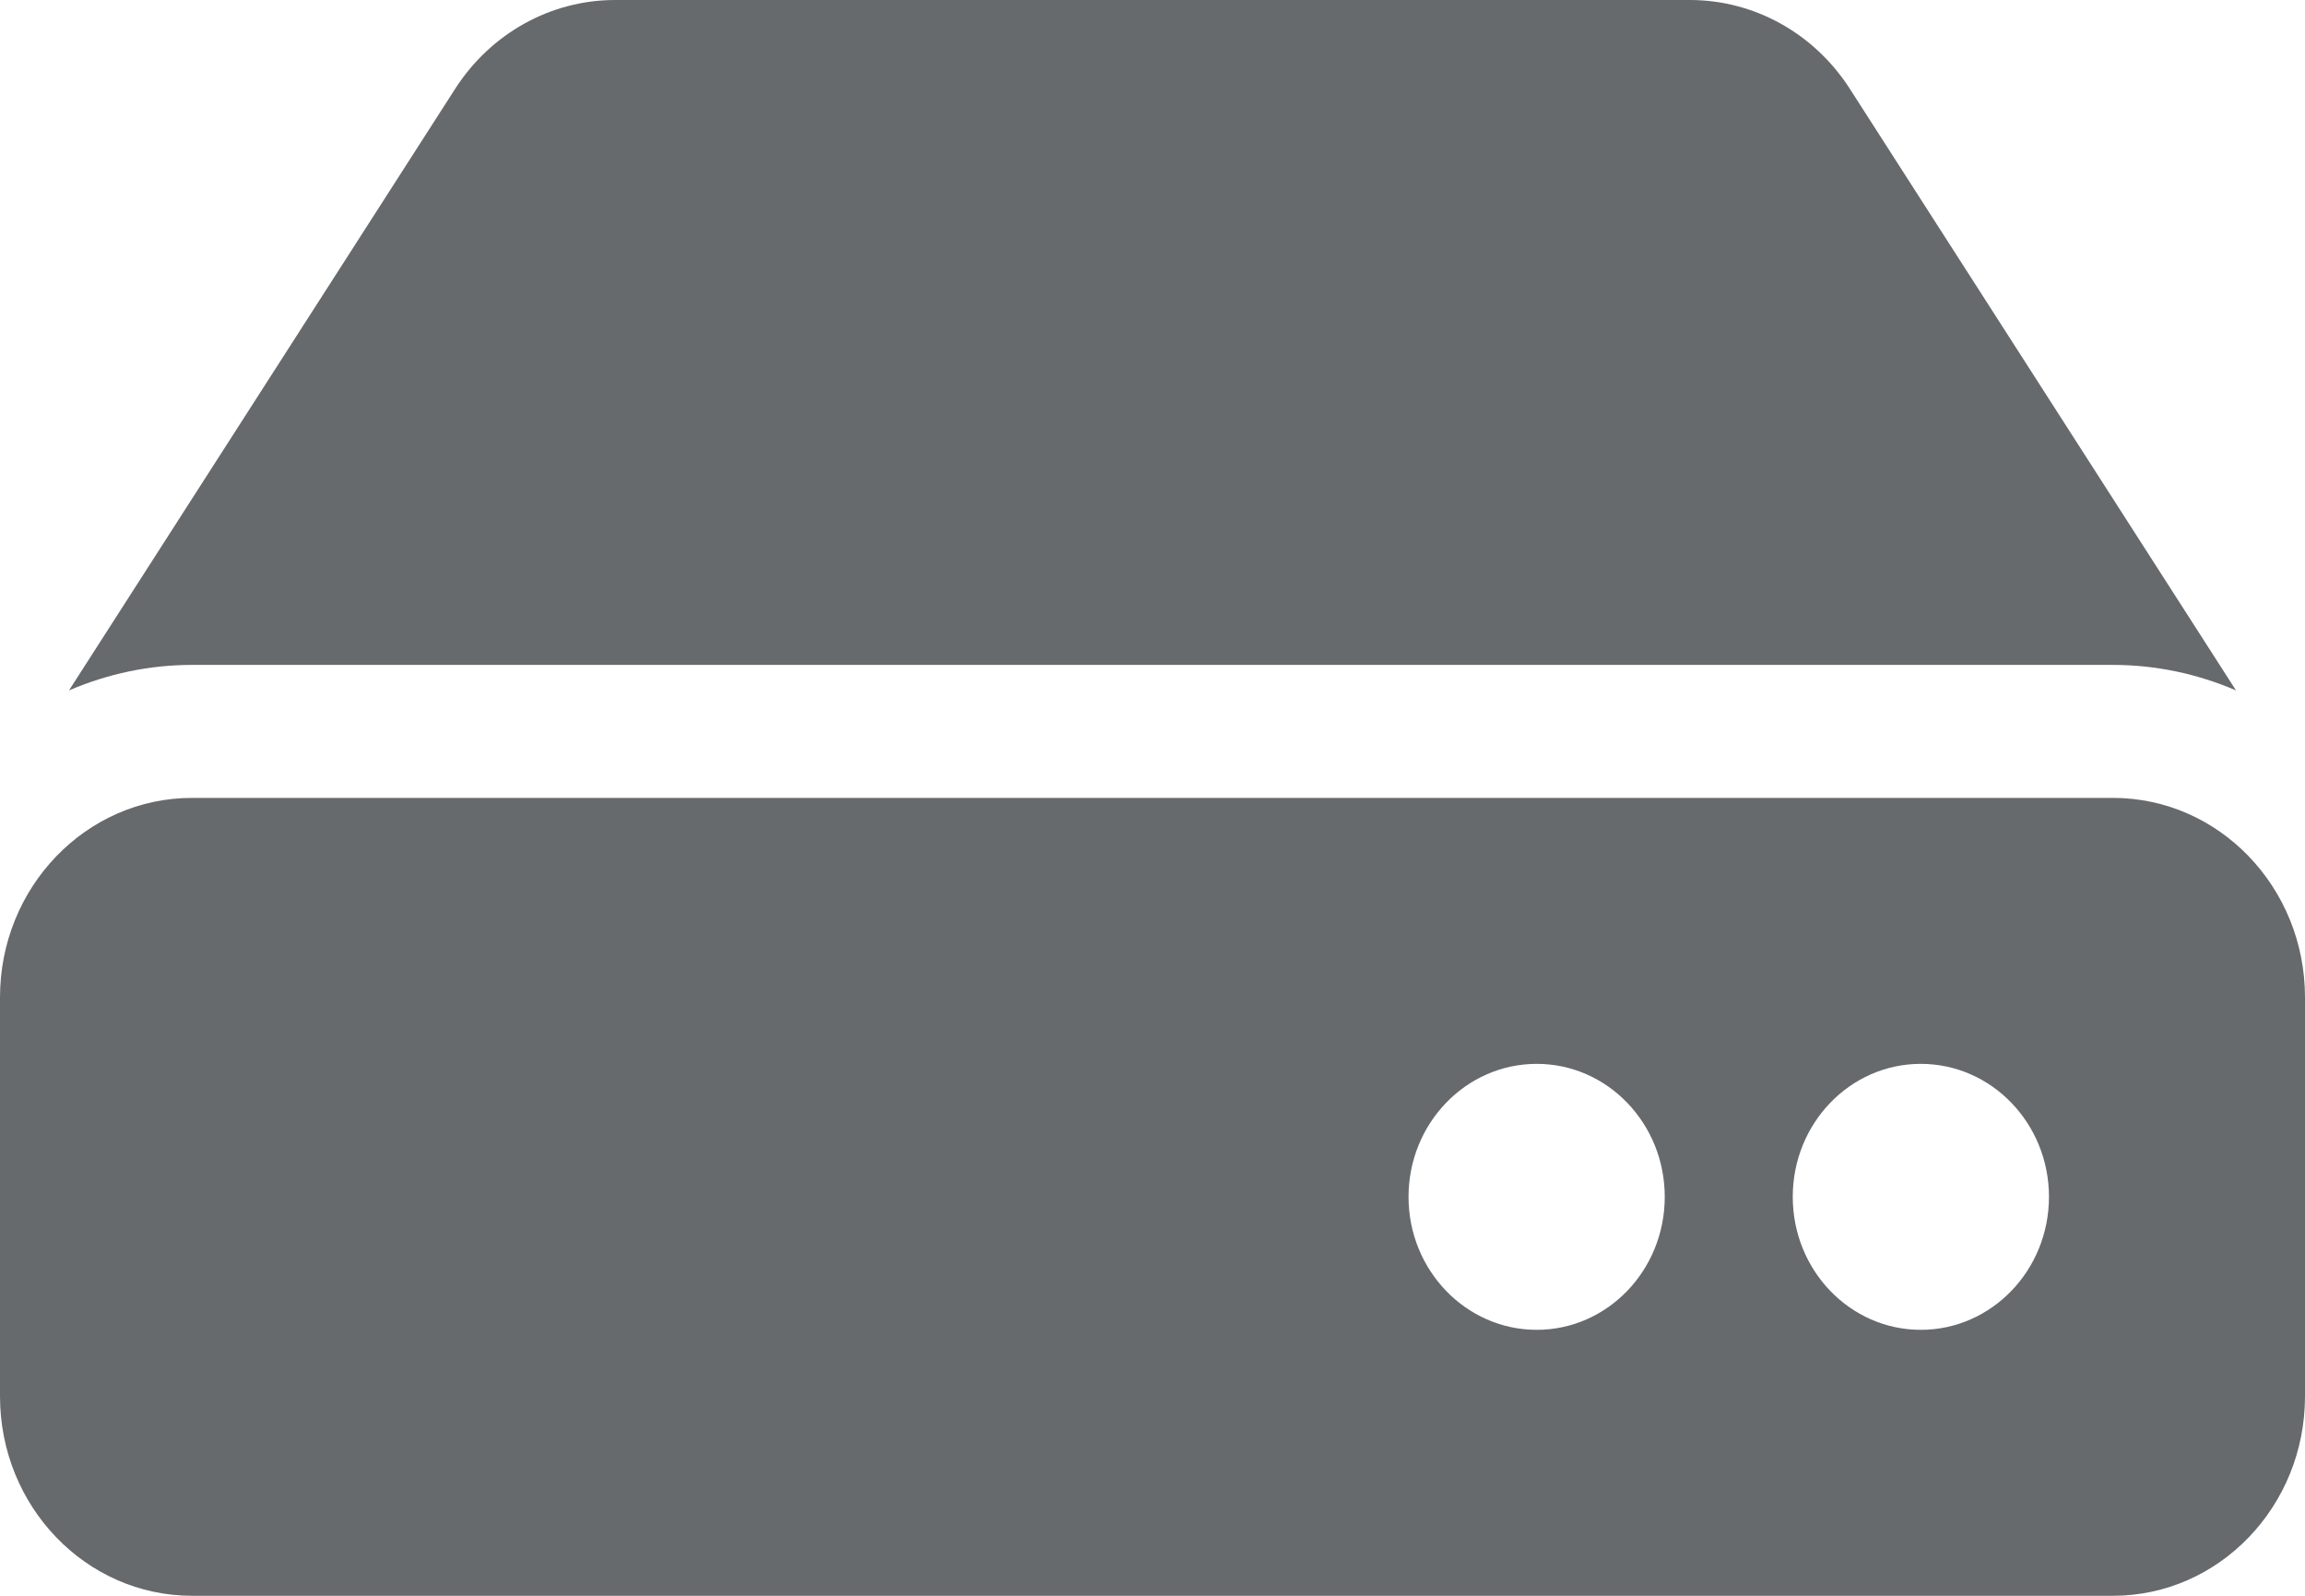 <?xml version="1.0" encoding="UTF-8"?>
<svg width="13px" height="9px" viewBox="0 0 13 9" version="1.1" xmlns="http://www.w3.org/2000/svg" xmlns:xlink="http://www.w3.org/1999/xlink">
    <!-- Generator: Sketch 58 (84663) - https://sketch.com -->
    <title>icons/web-application/hdd</title>
    <desc>Created with Sketch.</desc>
    <g id="icons/web-application/hdd" stroke="none" stroke-width="1" fill="none" fill-rule="evenodd">
        <path d="M13,5.625 L13,7.875 C13,8.496 12.515,9 11.917,9 L1.083,9 C0.485,9 0,8.496 0,7.875 L0,5.625 C0,5.004 0.485,4.5 1.083,4.5 L11.917,4.5 C12.515,4.5 13,5.004 13,5.625 Z M11.917,3.75 C12.155,3.75 12.391,3.799 12.611,3.894 L10.433,0.501 C10.232,0.188 9.894,0 9.531,0 L3.469,0 C3.106,0 2.768,0.188 2.567,0.501 L0.389,3.894 C0.609,3.799 0.845,3.75 1.083,3.75 L11.917,3.75 Z M10.833,6 C10.434,6 10.111,6.336 10.111,6.75 C10.111,7.164 10.434,7.5 10.833,7.5 C11.232,7.5 11.556,7.164 11.556,6.75 C11.556,6.336 11.232,6 10.833,6 Z M8.667,6 C8.268,6 7.944,6.336 7.944,6.75 C7.944,7.164 8.268,7.5 8.667,7.5 C9.066,7.5 9.389,7.164 9.389,6.75 C9.389,6.336 9.066,6 8.667,6 Z" id="Shape" fill="#676A6C" fill-rule="nonzero"></path>
    </g>
</svg>